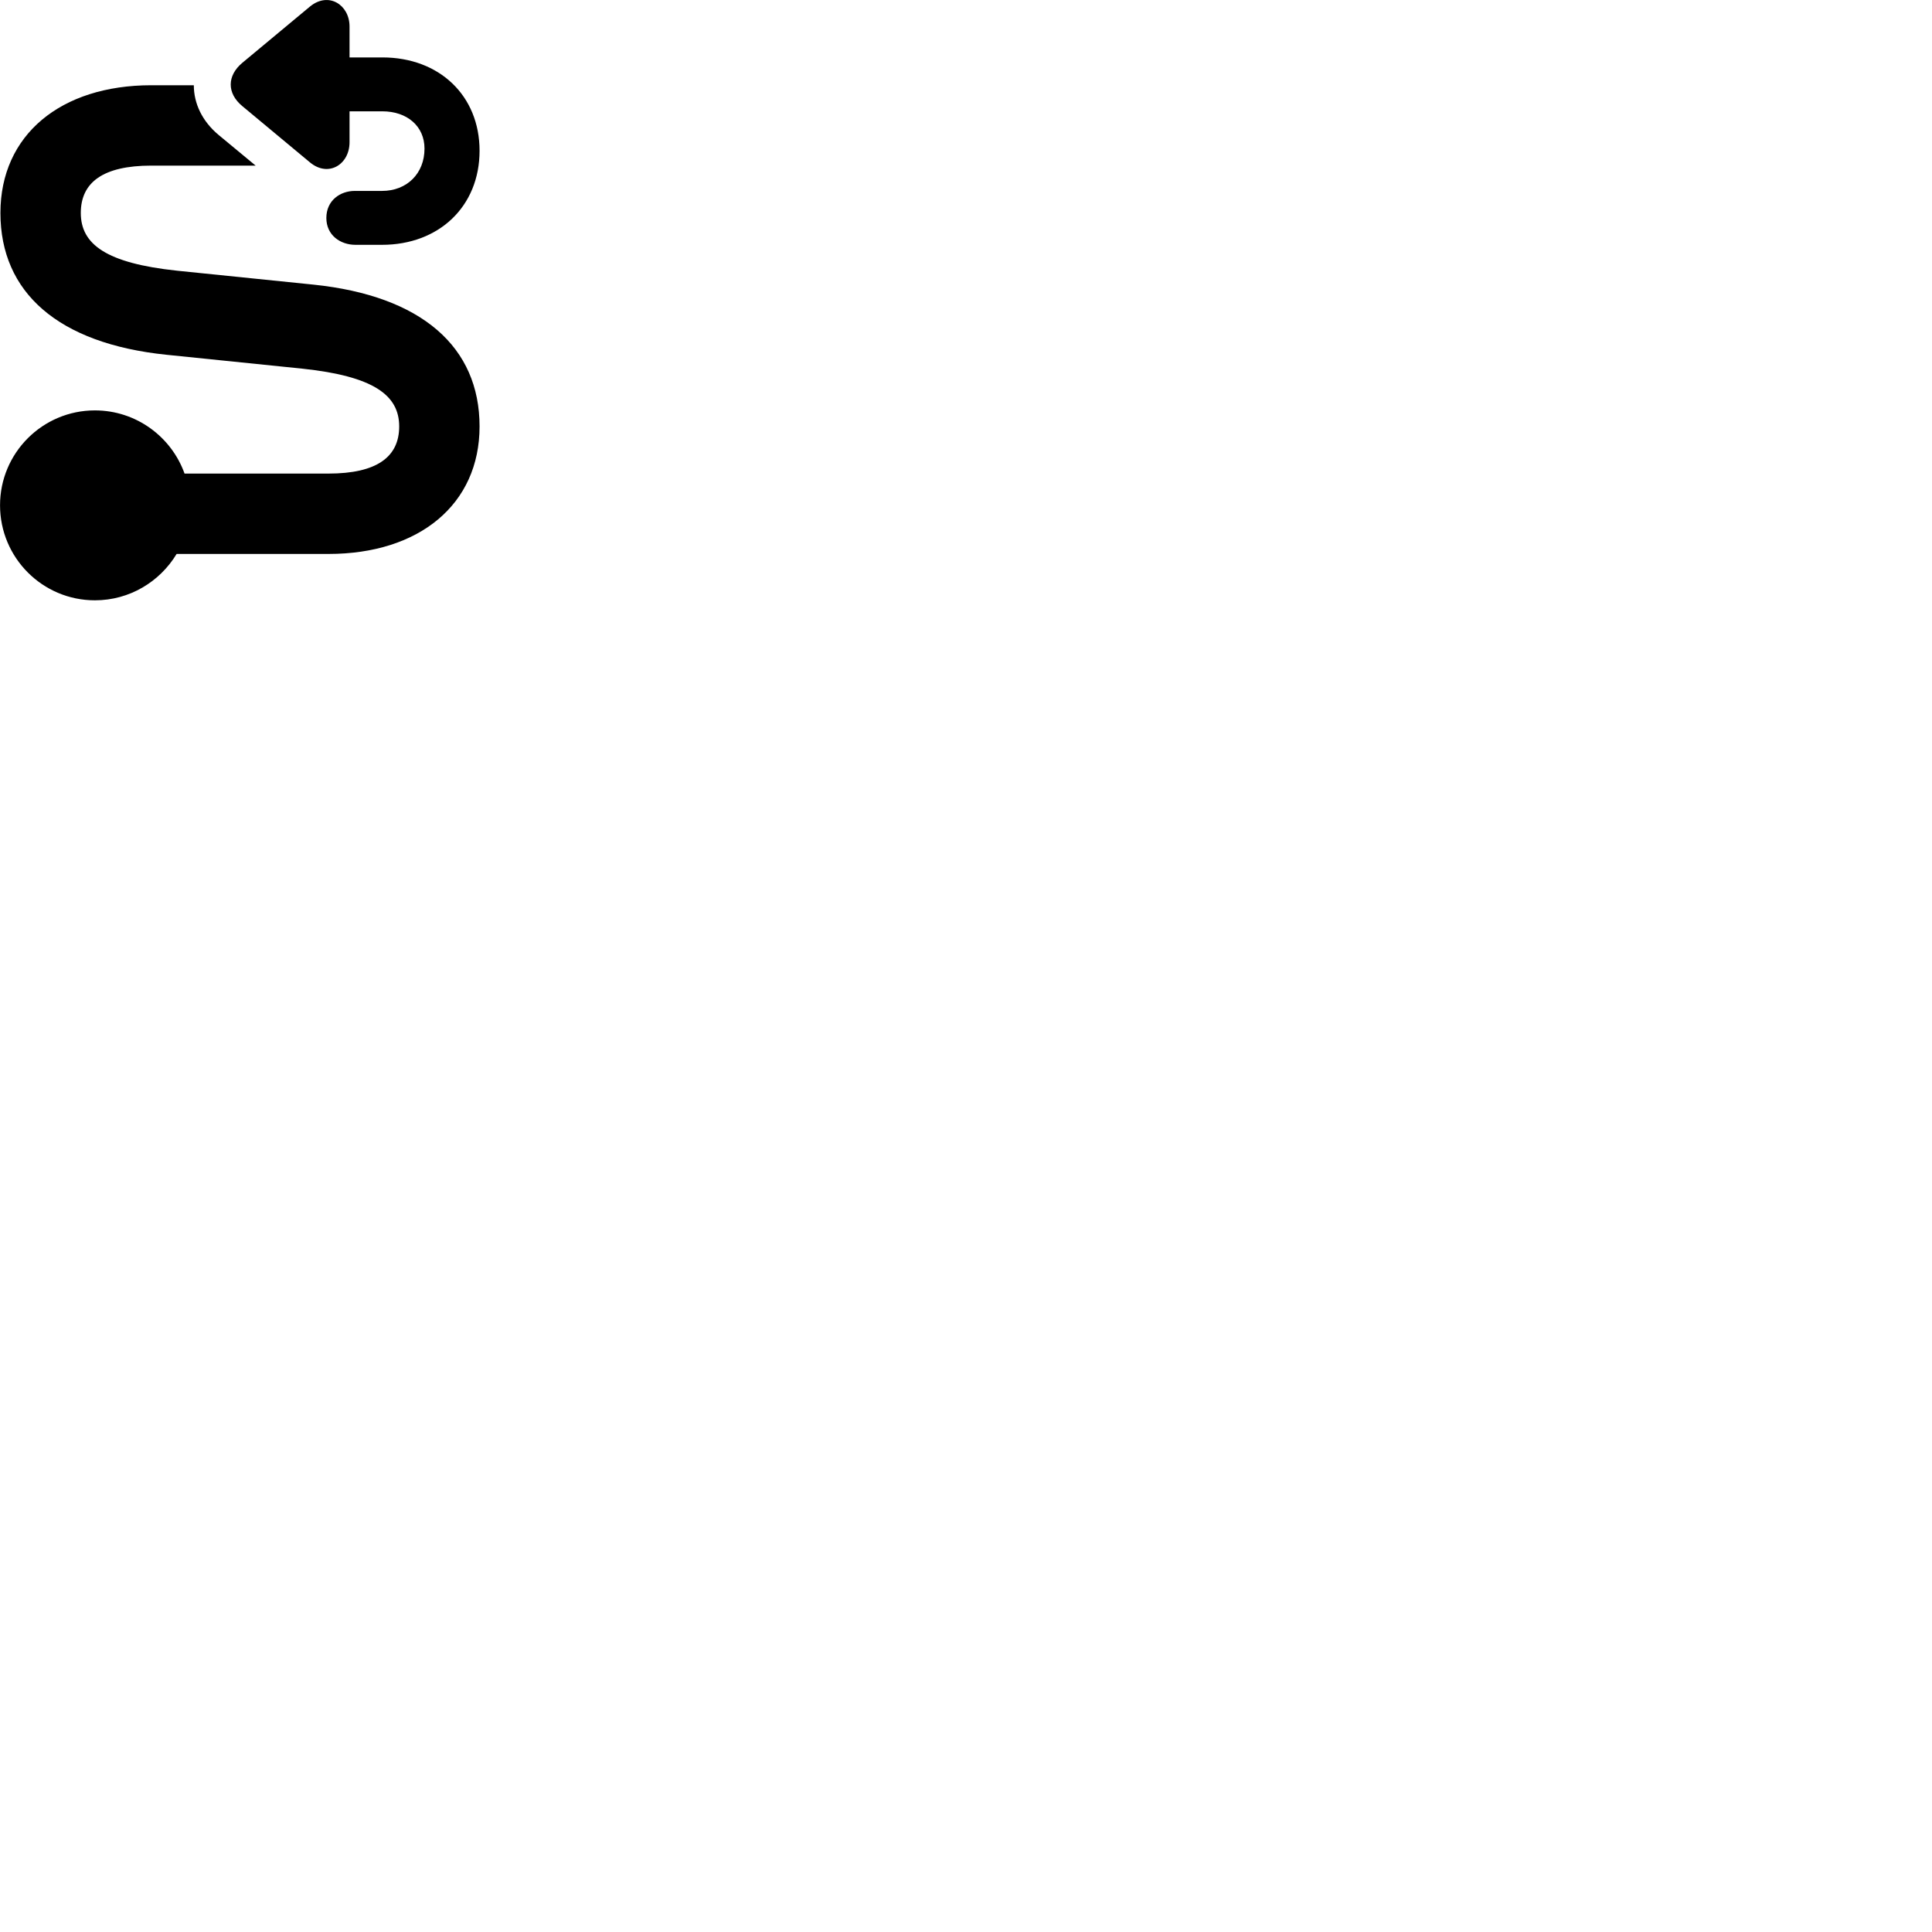 
        <svg xmlns="http://www.w3.org/2000/svg" viewBox="0 0 100 100">
            <path d="M18.092 5.762H19.792C21.072 5.762 21.972 6.532 21.972 7.692C21.972 8.982 21.062 9.882 19.772 9.882H18.362C17.612 9.882 16.892 10.372 16.892 11.282C16.892 12.172 17.612 12.672 18.402 12.672H19.772C22.722 12.672 24.822 10.682 24.822 7.802C24.822 4.952 22.742 2.972 19.792 2.972H18.092V1.372C18.092 0.252 17.012 -0.448 16.052 0.332L12.542 3.252C11.752 3.912 11.732 4.822 12.542 5.492L16.052 8.412C17.002 9.192 18.092 8.512 18.092 7.362ZM4.912 31.072C6.702 31.072 8.272 30.112 9.142 28.672H17.002C21.692 28.672 24.822 26.112 24.822 22.072C24.822 17.962 21.832 15.312 16.222 14.732L9.172 14.012C5.492 13.622 4.182 12.642 4.182 11.022C4.182 9.442 5.332 8.572 7.832 8.572H13.232L11.312 6.982C10.452 6.262 10.032 5.342 10.032 4.412H7.832C3.142 4.412 0.022 6.982 0.022 11.022C0.022 15.132 3.002 17.782 8.612 18.362L15.652 19.082C19.332 19.472 20.662 20.452 20.662 22.072C20.662 23.652 19.502 24.512 17.002 24.512H9.552C8.872 22.612 7.052 21.242 4.912 21.242C2.202 21.242 0.002 23.442 0.002 26.152C0.002 28.872 2.202 31.072 4.912 31.072Z" />
        </svg>
    